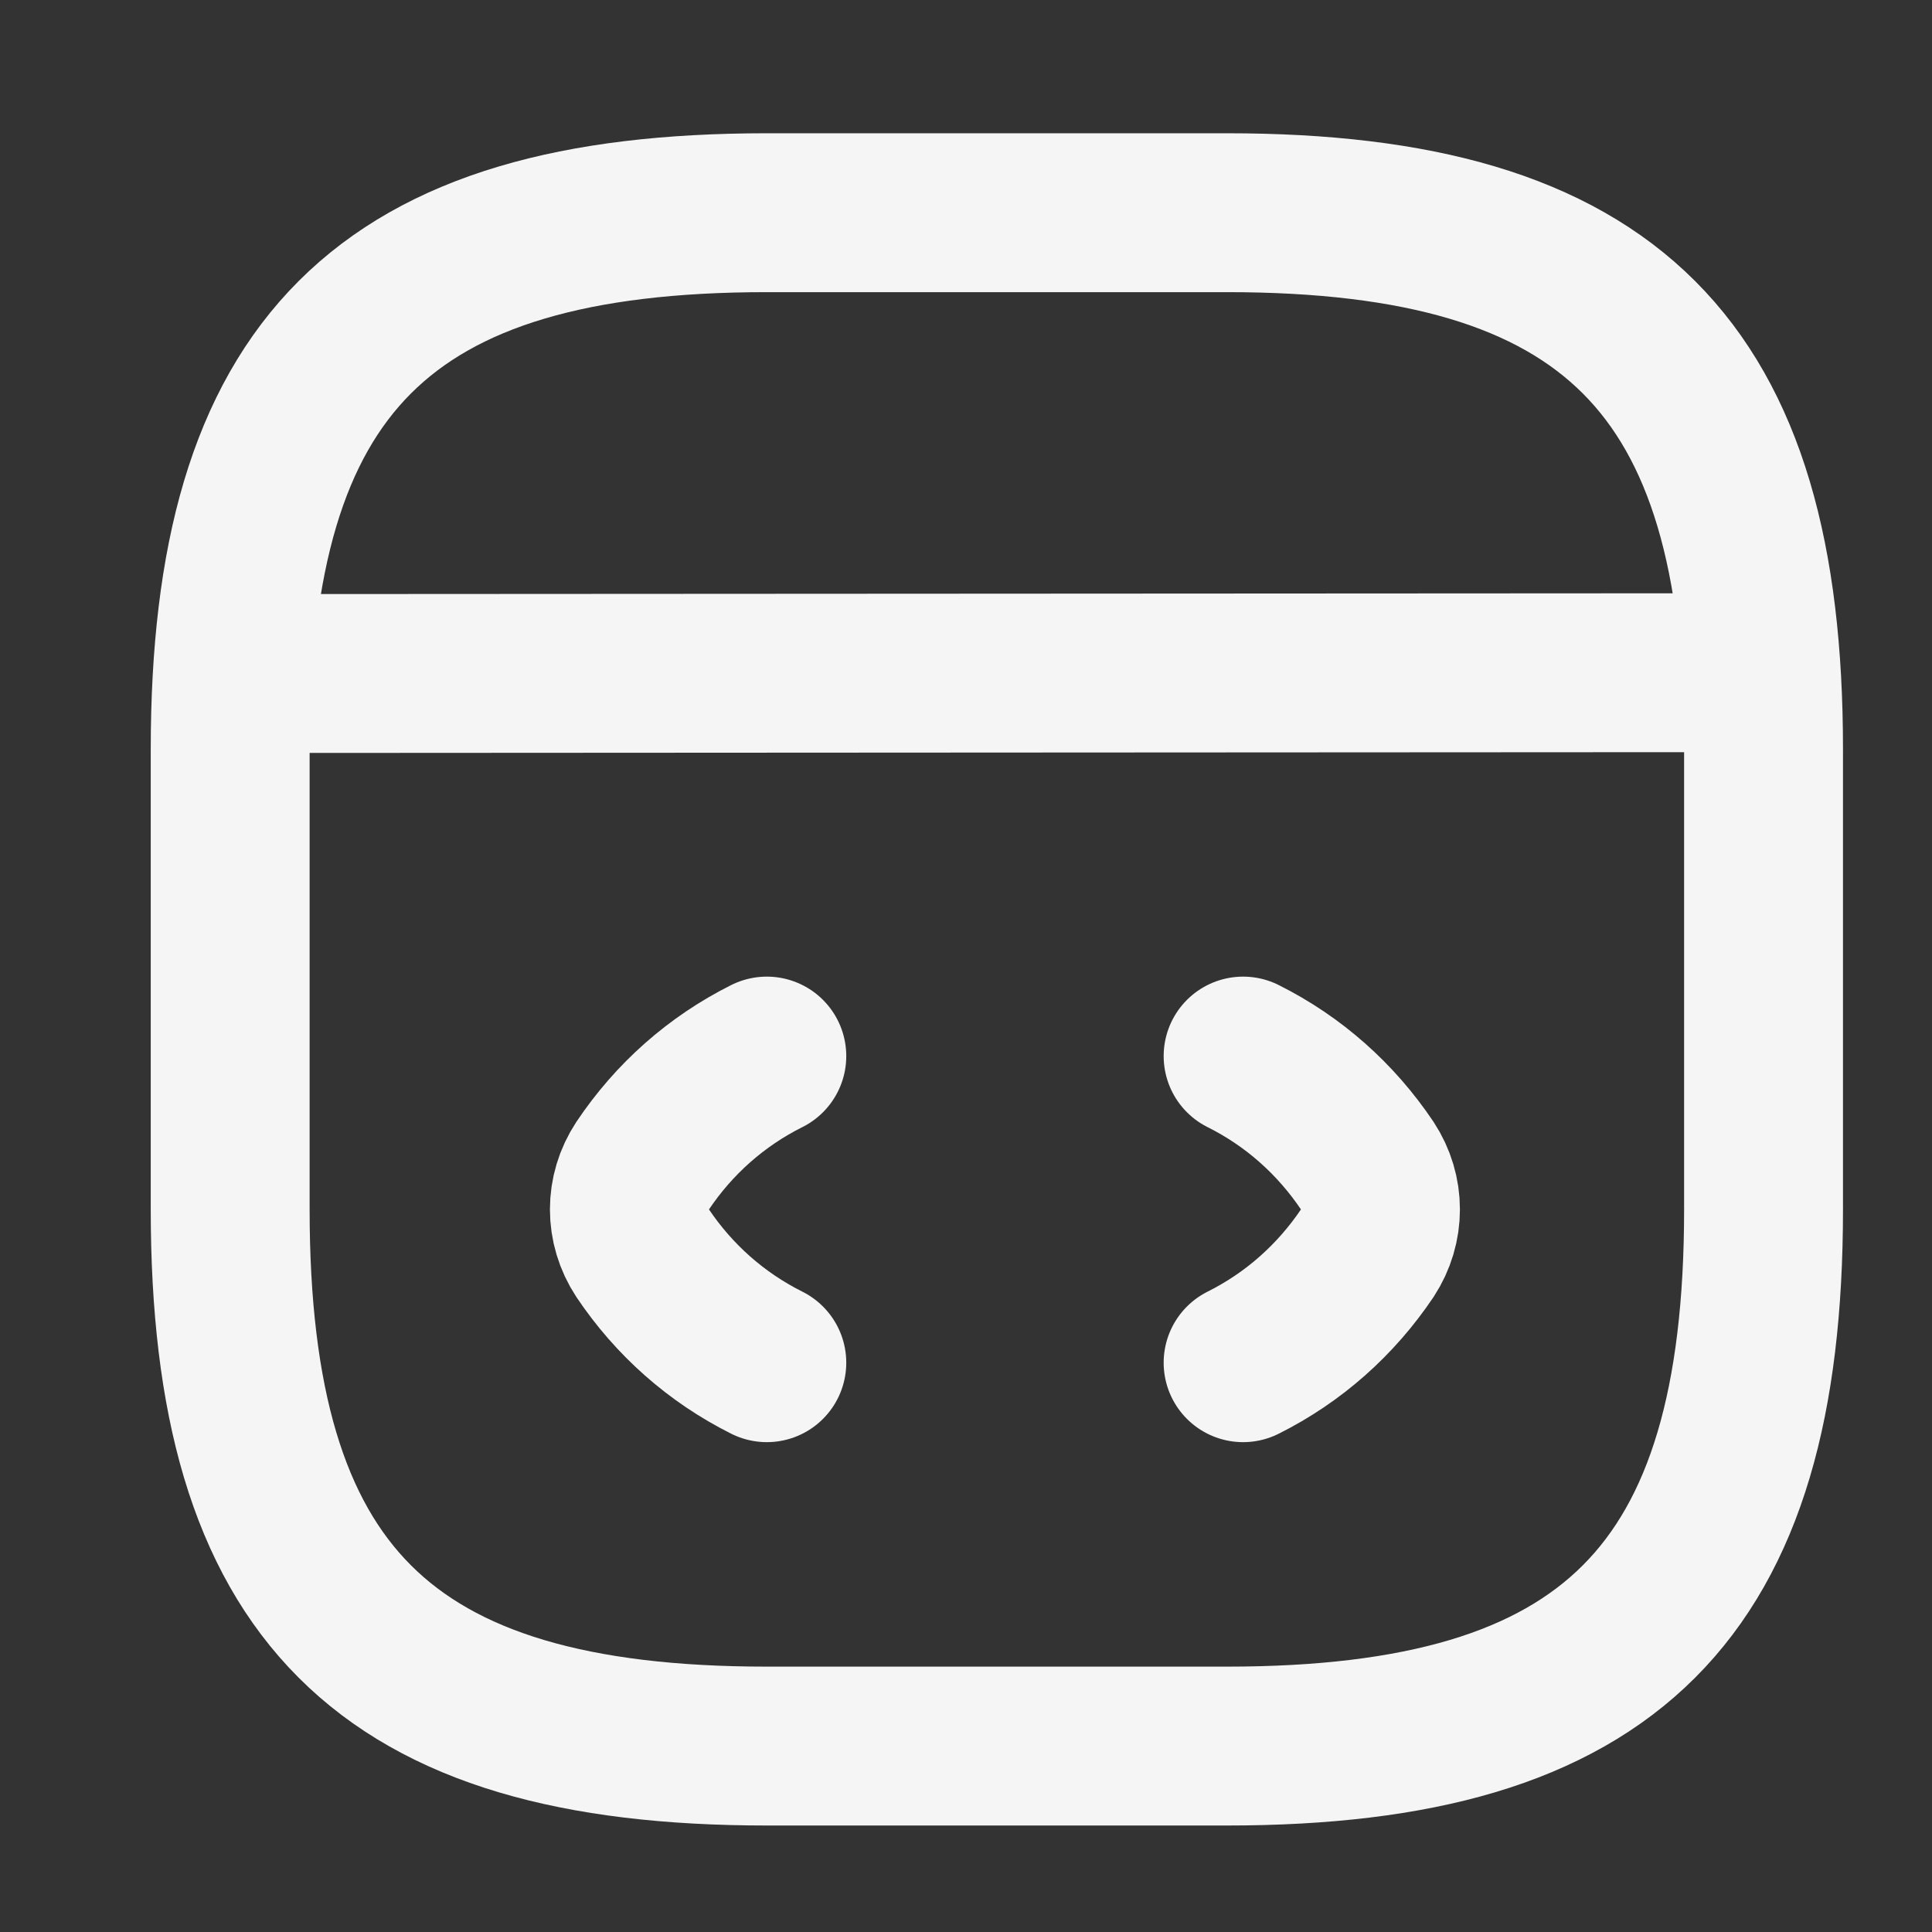 <svg width="21" height="21" viewBox="0 0 21 21" fill="none" xmlns="http://www.w3.org/2000/svg">
<rect x="0" y="0" width="21" height="21" fill="#333333" stroke="none"/>
<path d="M8.335 11.479C7.785 11.754 7.326 12.162 6.985 12.671C6.793 12.962 6.793 13.329 6.985 13.621C7.326 14.129 7.785 14.537 8.335 14.812" stroke="#F5F5F5" stroke-width="1.727" stroke-linecap="round" stroke-linejoin="round"/>
<path d="M13.512 11.479C14.062 11.754 14.52 12.162 14.862 12.671C15.053 12.962 15.053 13.329 14.862 13.621C14.52 14.129 14.062 14.537 13.512 14.812" stroke="#F5F5F5" stroke-width="1.727" stroke-linecap="round" stroke-linejoin="round"/>
<path d="M8.336 18.979H13.336C17.503 18.979 19.169 17.312 19.169 13.145V8.145C19.169 3.979 17.503 2.312 13.336 2.312H8.336C4.169 2.312 2.502 3.979 2.502 8.145V13.145C2.502 17.312 4.169 18.979 8.336 18.979Z" stroke="#F5F5F5" stroke-width="1.727" stroke-linecap="round" stroke-linejoin="round"/>
<path d="M2.694 7.321L18.71 7.312" stroke="#F5F5F5" stroke-width="1.727" stroke-linecap="round" stroke-linejoin="round"/>
</svg>
